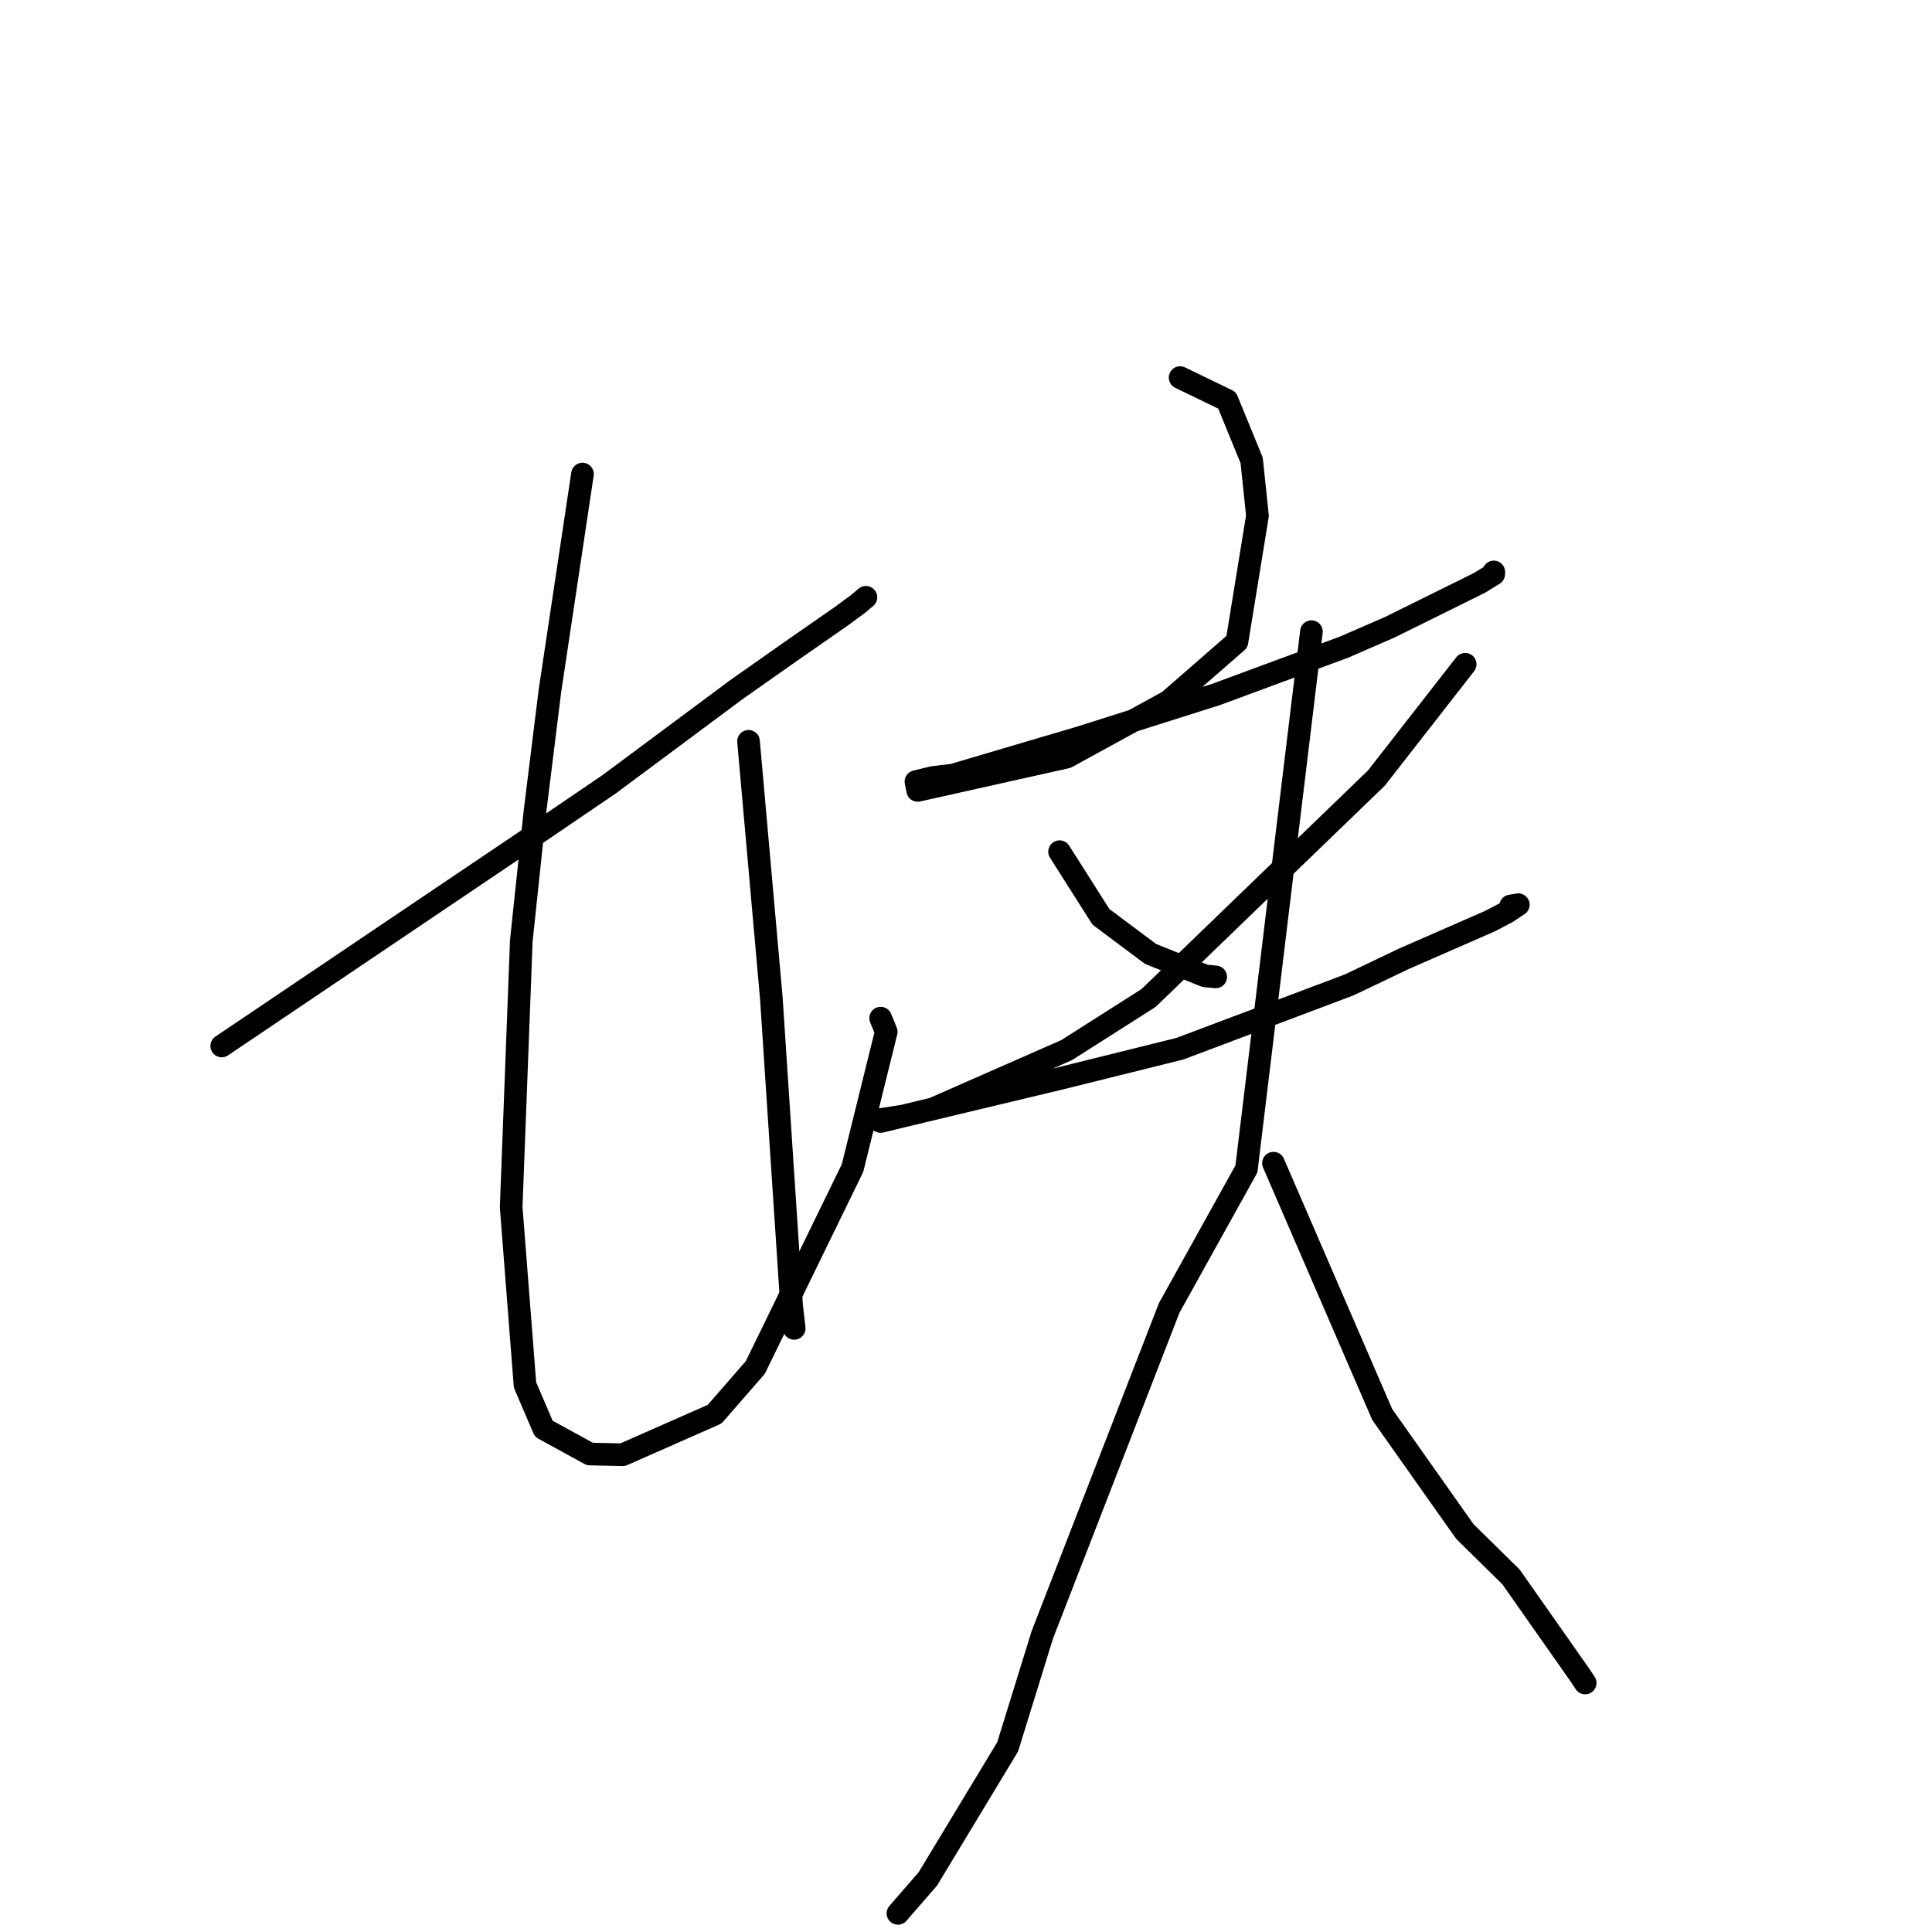 <?xml version="1.0" standalone="no"?>
    <svg width="256" height="256" xmlns="http://www.w3.org/2000/svg" version="1.1">
    <polyline stroke="black" stroke-width="3" stroke-linecap="round" fill="transparent" stroke-linejoin="round" points="29.379 138.597 49.438 125.073 69.497 111.549 80.715 103.92 97.54 91.408 104.738 86.342 111.441 81.682 113.646 80.063 114.64 79.23 114.739 79.146 " />
        <polyline stroke="black" stroke-width="3" stroke-linecap="round" fill="transparent" stroke-linejoin="round" points="77.182 62.817 75.026 77.174 72.87 91.532 70.89 107.503 69.076 124.646 67.733 159.948 69.567 183.514 72.053 189.318 78.157 192.666 82.509 192.762 94.692 187.388 100.087 181.189 112.963 154.775 117.43 136.717 116.693 134.91 " />
        <polyline stroke="black" stroke-width="3" stroke-linecap="round" fill="transparent" stroke-linejoin="round" points="99.183 98.228 100.696 115.263 102.209 132.297 103.542 152.606 104.89 173.003 105.233 176.016 " />
        <polyline stroke="black" stroke-width="3" stroke-linecap="round" fill="transparent" stroke-linejoin="round" points="156.371 50.034 159.482 51.539 162.593 53.044 165.851 61.001 166.619 68.34 163.904 85.036 154.839 92.932 141.324 100.327 121.596 104.734 121.369 103.565 123.646 103.015 126.255 102.703 143.09 97.732 161.148 92.014 178.107 85.744 184.164 83.107 196.068 77.221 197.929 76.068 197.935 75.788 197.935 75.786 197.935 75.785 197.935 75.785 " />
        <polyline stroke="black" stroke-width="3" stroke-linecap="round" fill="transparent" stroke-linejoin="round" points="140.4 112.852 143.14 117.169 145.88 121.486 152.451 126.399 159.687 129.31 161.086 129.443 " />
        <polyline stroke="black" stroke-width="3" stroke-linecap="round" fill="transparent" stroke-linejoin="round" points="194.142 88.018 188.264 95.555 182.386 103.091 152.196 132.236 141.328 139.149 123.652 146.918 116.697 148.603 116.275 148.408 116.272 148.407 116.271 148.406 119.718 147.87 140.538 142.884 156.333 138.963 178.789 130.499 186.037 127.036 197.443 122.049 199.685 120.872 201.181 119.878 200.162 120.048 " />
        <polyline stroke="black" stroke-width="3" stroke-linecap="round" fill="transparent" stroke-linejoin="round" points="173.771 83.7 169.465 119.295 165.158 154.89 154.923 173.311 138.107 216.637 133.519 231.466 122.946 248.963 119.342 253.115 118.982 253.53 " />
        <polyline stroke="black" stroke-width="3" stroke-linecap="round" fill="transparent" stroke-linejoin="round" points="168.745 154.127 175.949 170.78 183.154 187.434 194.092 202.923 200.211 208.943 209.395 222.022 210.045 223.006 " />
        </svg>